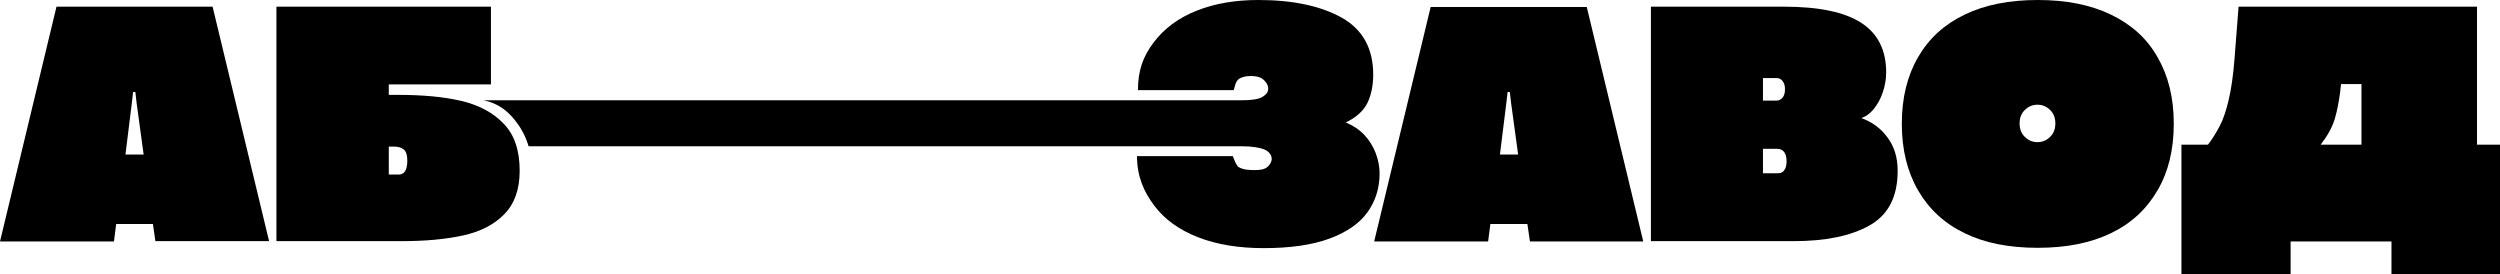 <svg width="994" height="109" viewBox="0 0 994 109" fill="none" xmlns="http://www.w3.org/2000/svg">
<g clip-path="url(#clip0_22_340)">
<path d="M61.808 96.006L60.792 89.067H46.197L45.309 96.006H0L22.464 2.649H84.525L106.99 95.88H61.808V96.006ZM49.878 61.439H57.112L54.32 41.001L53.812 36.586H52.924L52.416 41.001L49.878 61.439Z" fill="black"/>
<path d="M195.196 2.649V33.558H154.583V37.721H158.263C168.036 37.721 176.412 38.478 183.392 40.118C190.373 41.758 196.084 44.786 200.272 49.201C204.587 53.617 206.618 59.925 206.618 67.873C206.618 75.316 204.587 80.993 200.526 85.156C196.465 89.319 191.007 92.095 184.154 93.609C177.301 95.123 169.178 95.88 159.532 95.88H109.909V2.649H195.196ZM160.928 68.251C161.563 67.368 161.944 65.98 161.944 63.962C161.944 61.817 161.563 60.429 160.675 59.546C159.786 58.789 158.517 58.285 156.867 58.285H154.583V69.387H158.009C159.279 69.513 160.294 69.134 160.928 68.251Z" fill="black"/>
<path d="M608.305 96.006L607.289 89.067H592.567L591.679 96.006H546.37L568.834 2.776H630.896L653.36 96.006H608.305ZM596.375 61.439H603.609L600.817 41.001L600.309 36.586H599.421L598.913 41.001L596.375 61.439Z" fill="black"/>
<path d="M709.202 2.649C723.163 2.649 733.443 4.794 740.043 9.083C746.642 13.373 749.942 19.933 749.942 28.764C749.942 31.539 749.434 34.315 748.546 36.838C747.658 39.487 746.388 41.632 744.865 43.524C743.342 45.291 741.692 46.426 740.043 46.931C744.231 48.444 747.784 50.968 750.45 54.626C753.115 58.159 754.511 62.574 754.511 67.873C754.511 78.344 750.703 85.535 743.215 89.698C735.727 93.861 725.701 95.88 713.137 95.88H656.406V2.649H709.202ZM708.821 38.73C709.456 37.847 709.71 36.838 709.71 35.45C709.71 34.189 709.456 33.179 708.821 32.296C708.187 31.413 707.425 31.035 706.283 31.035H700.953V39.992H706.41C707.425 39.992 708.187 39.487 708.821 38.73ZM709.456 67.62C710.091 66.737 710.344 65.602 710.344 64.214C710.344 62.7 710.091 61.439 709.456 60.556C708.821 59.672 707.933 59.168 706.664 59.168H700.953V68.882H706.918C708.06 68.882 708.948 68.504 709.456 67.62Z" fill="black"/>
<path d="M781.163 92.726C773.041 88.815 766.949 83.138 762.634 75.694C758.318 68.251 756.161 59.42 756.161 49.201C756.161 38.983 758.318 30.152 762.634 22.708C766.949 15.265 773.041 9.714 781.163 5.803C789.286 1.892 798.931 0 810.227 0C821.522 0 831.168 1.892 839.29 5.803C847.413 9.714 853.632 15.265 857.82 22.708C862.135 30.152 864.293 38.856 864.293 49.201C864.293 59.546 862.135 68.377 857.82 75.694C853.505 83.138 847.413 88.815 839.29 92.726C831.168 96.637 821.522 98.529 810.227 98.529C798.804 98.529 789.159 96.637 781.163 92.726ZM815.176 54.374C816.572 52.986 817.207 51.22 817.207 49.075C817.207 46.931 816.572 45.164 815.176 43.777C813.78 42.389 812.13 41.632 810.1 41.632C808.069 41.632 806.419 42.389 805.023 43.777C803.627 45.164 802.993 46.931 802.993 49.075C802.993 51.22 803.627 52.986 805.023 54.374C806.419 55.762 808.069 56.519 810.1 56.519C812.13 56.519 813.78 55.762 815.176 54.374Z" fill="black"/>
<path d="M877.873 57.528C879.649 55.257 881.172 52.734 882.569 50.084C883.965 47.435 885.107 44.029 886.122 39.74C887.137 35.45 887.899 30.152 888.407 23.844L890.056 2.649H984.862V57.528H994.127V109H950.849V96.006H910.744V109.126H867.339V57.528H877.873ZM938.919 33.432H930.796L930.415 36.838C929.908 40.496 929.273 44.029 928.258 47.435C927.243 50.715 925.339 54.121 922.674 57.528H938.919V33.432Z" fill="black"/>
<path d="M548.528 68.882C548.528 74.811 546.878 79.984 543.705 84.399C540.532 88.815 535.455 92.347 528.602 94.87C521.749 97.394 512.991 98.655 502.457 98.655C492.558 98.655 483.928 97.267 476.44 94.366C468.952 91.464 463.114 87.301 458.925 81.75C454.737 76.199 452.072 70.017 452.072 62.069H490.147C490.527 62.826 491.035 64.719 492.177 66.233C494.208 67.62 497 67.62 498.777 67.62C500.807 67.62 502.711 67.494 504.107 66.233C504.361 65.98 505.503 64.845 505.63 63.331C505.63 62.448 505.376 61.691 505.123 61.439C504.615 60.556 503.853 59.925 502.711 59.42C500.807 58.663 497.762 58.159 493.827 58.159H481.77H210.172C208.902 53.995 207.253 51.22 205.983 49.454C204.714 47.814 201.034 42.01 193.292 40.118C192.784 39.992 192.277 39.866 192.023 39.866H493.7C497.508 39.866 500.173 39.487 501.823 38.604C502.711 38.099 504.107 37.09 504.234 35.576C504.488 33.432 502.457 31.792 502.204 31.539C500.934 30.53 499.665 30.404 498.523 30.278C497.254 30.152 494.842 30.152 492.939 31.161C491.035 32.17 490.908 35.072 490.527 35.829C477.836 35.829 465.144 35.829 452.453 35.829C452.453 28.007 454.483 22.456 458.672 16.905C462.86 11.354 468.444 7.191 475.678 4.289C482.912 1.388 491.162 0 500.3 0C514.134 0 525.175 2.397 533.552 7.065C541.801 11.733 545.989 19.302 545.989 29.647C545.989 33.936 545.228 37.721 543.705 40.875C542.182 44.029 539.263 46.678 535.075 48.697C537.867 49.832 540.405 51.472 542.436 53.617C544.466 55.762 545.989 58.285 547.005 60.934C548.02 63.709 548.528 66.359 548.528 68.882Z" fill="black"/>
</g>
<defs>
<clipPath id="clip0_22_340">
<rect width="994" height="109" fill="white"/>
</clipPath>
</defs>
</svg>
